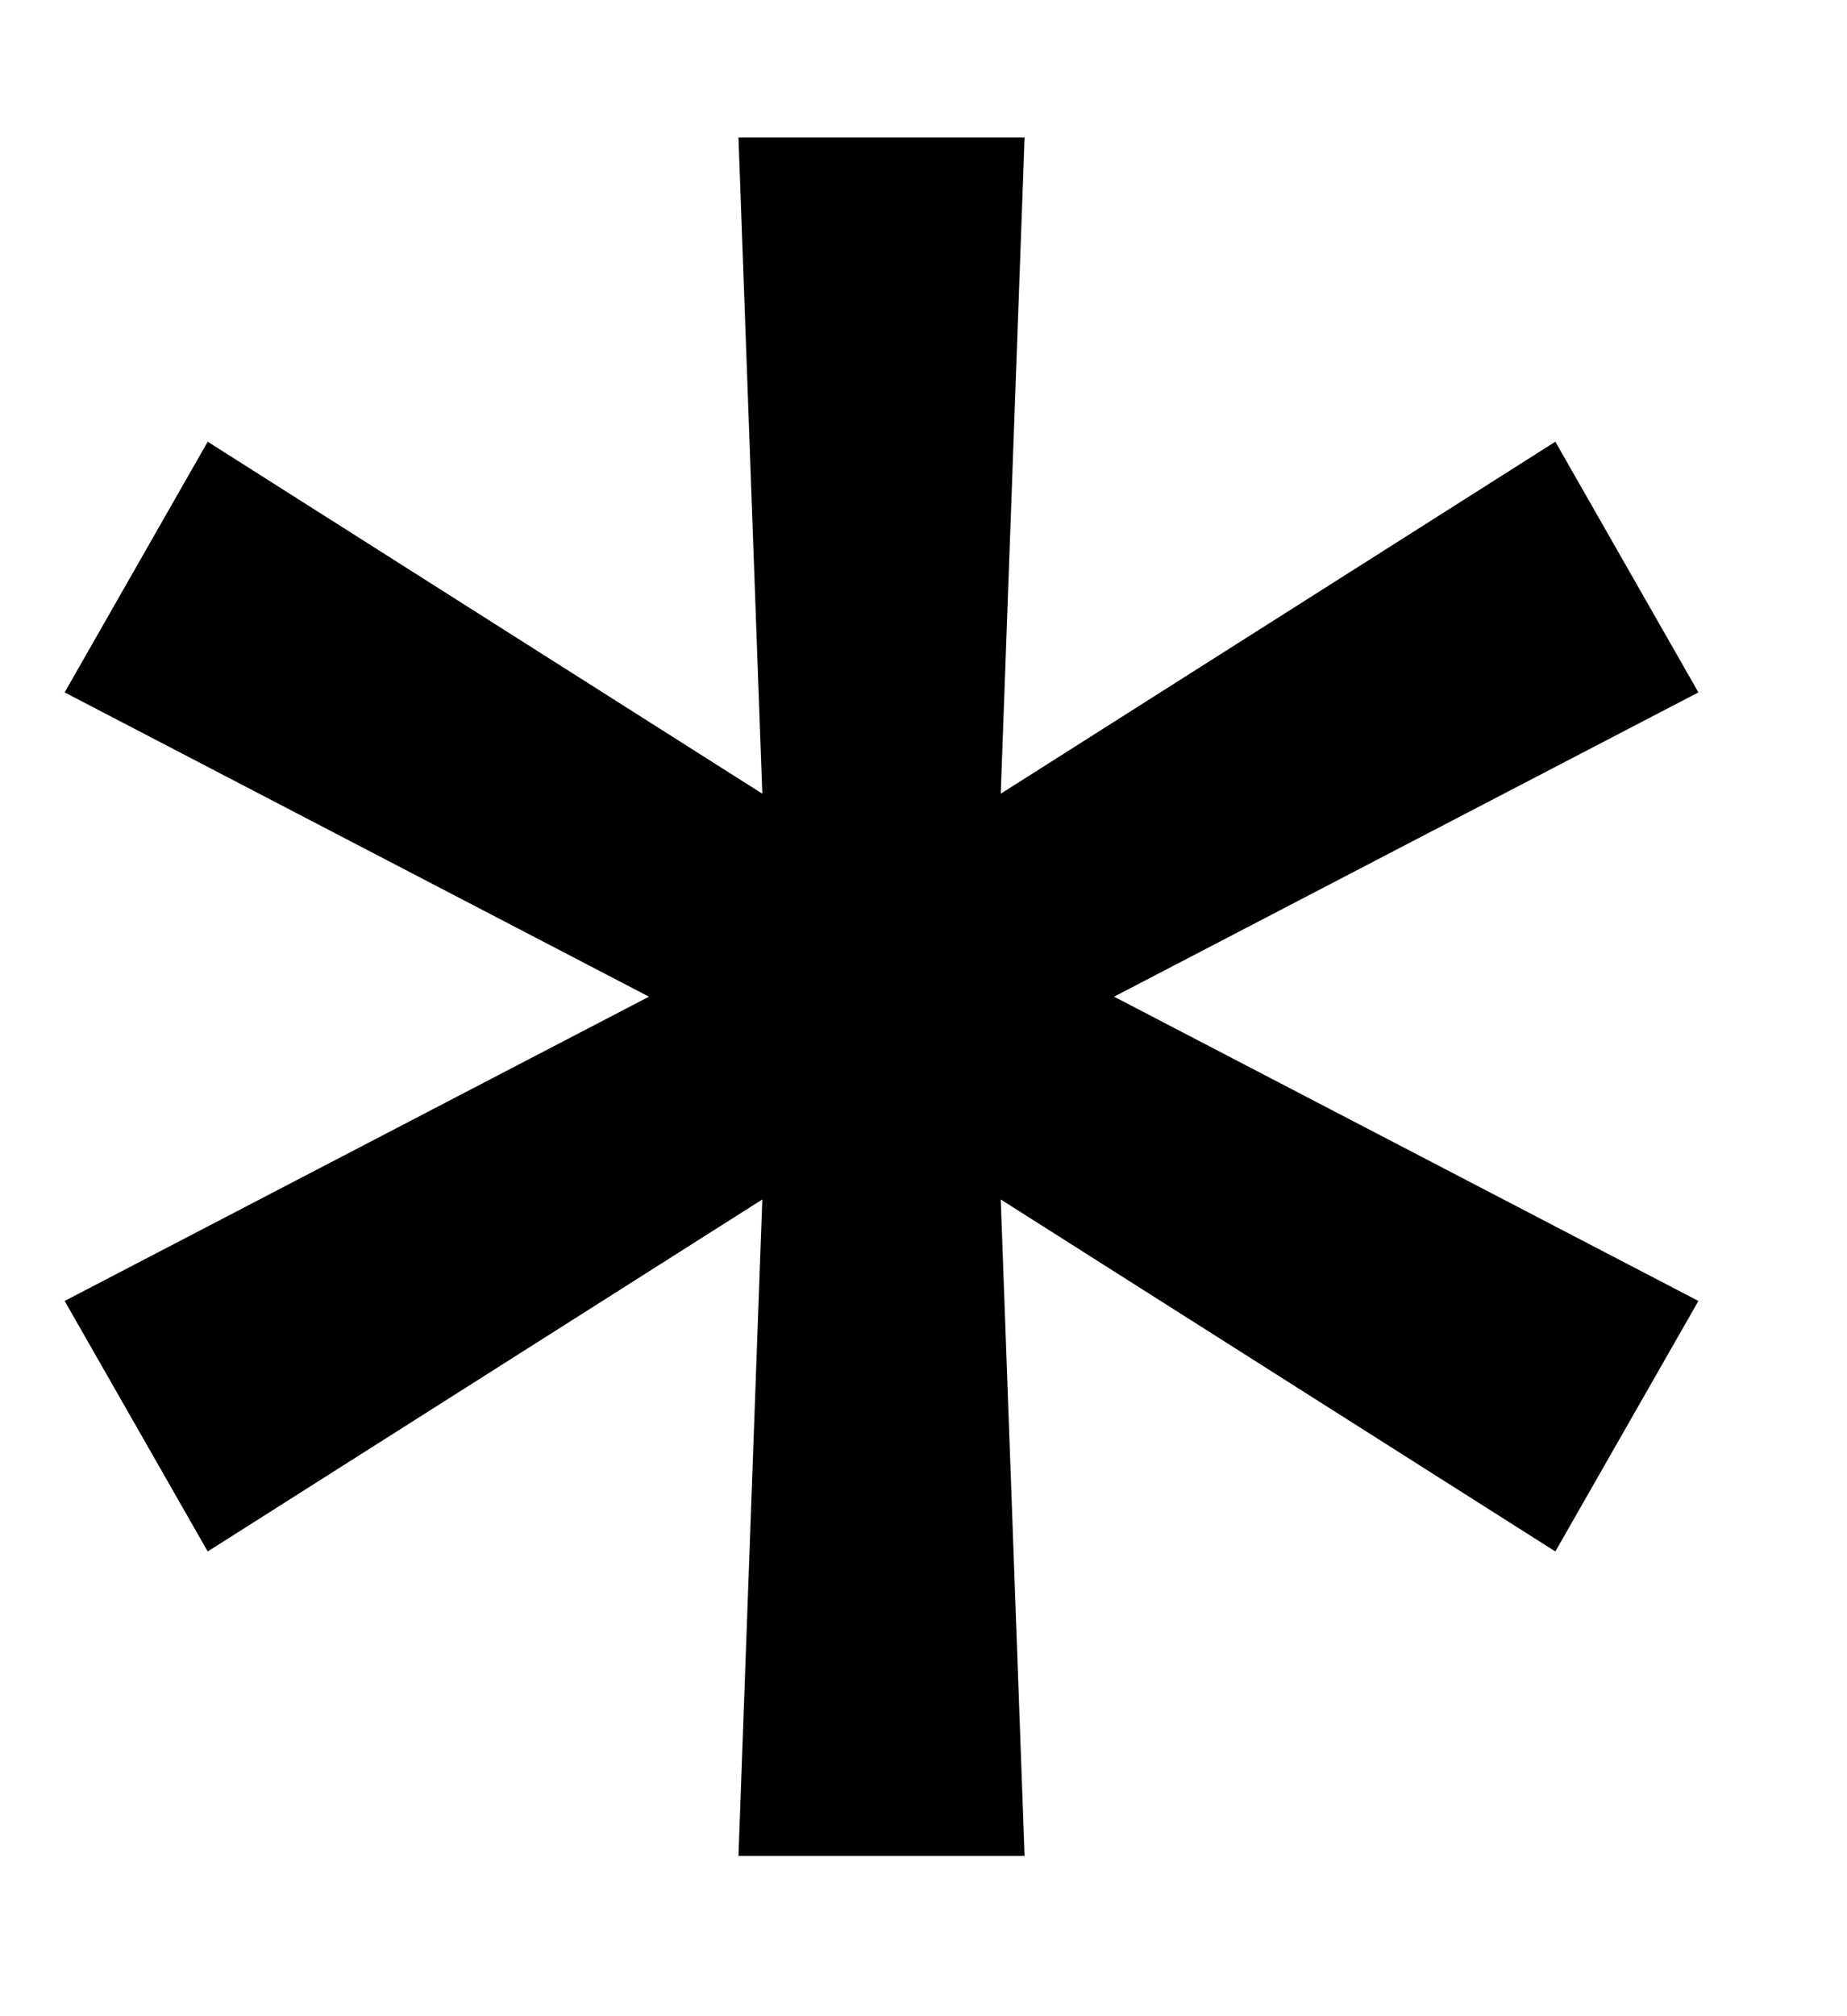 <svg width="11" height="12" viewBox="0 0 11 12" fill="none" xmlns="http://www.w3.org/2000/svg">
<path d="M4.398 11.046L4.54 7.139L1.237 9.234L0.385 7.743L3.865 5.932L0.385 4.121L1.237 2.629L4.54 4.724L4.398 0.818H6.102L5.96 4.724L9.263 2.629L10.115 4.121L6.635 5.932L10.115 7.743L9.263 9.234L5.96 7.139L6.102 11.046H4.398Z" fill="black"/>
</svg>
